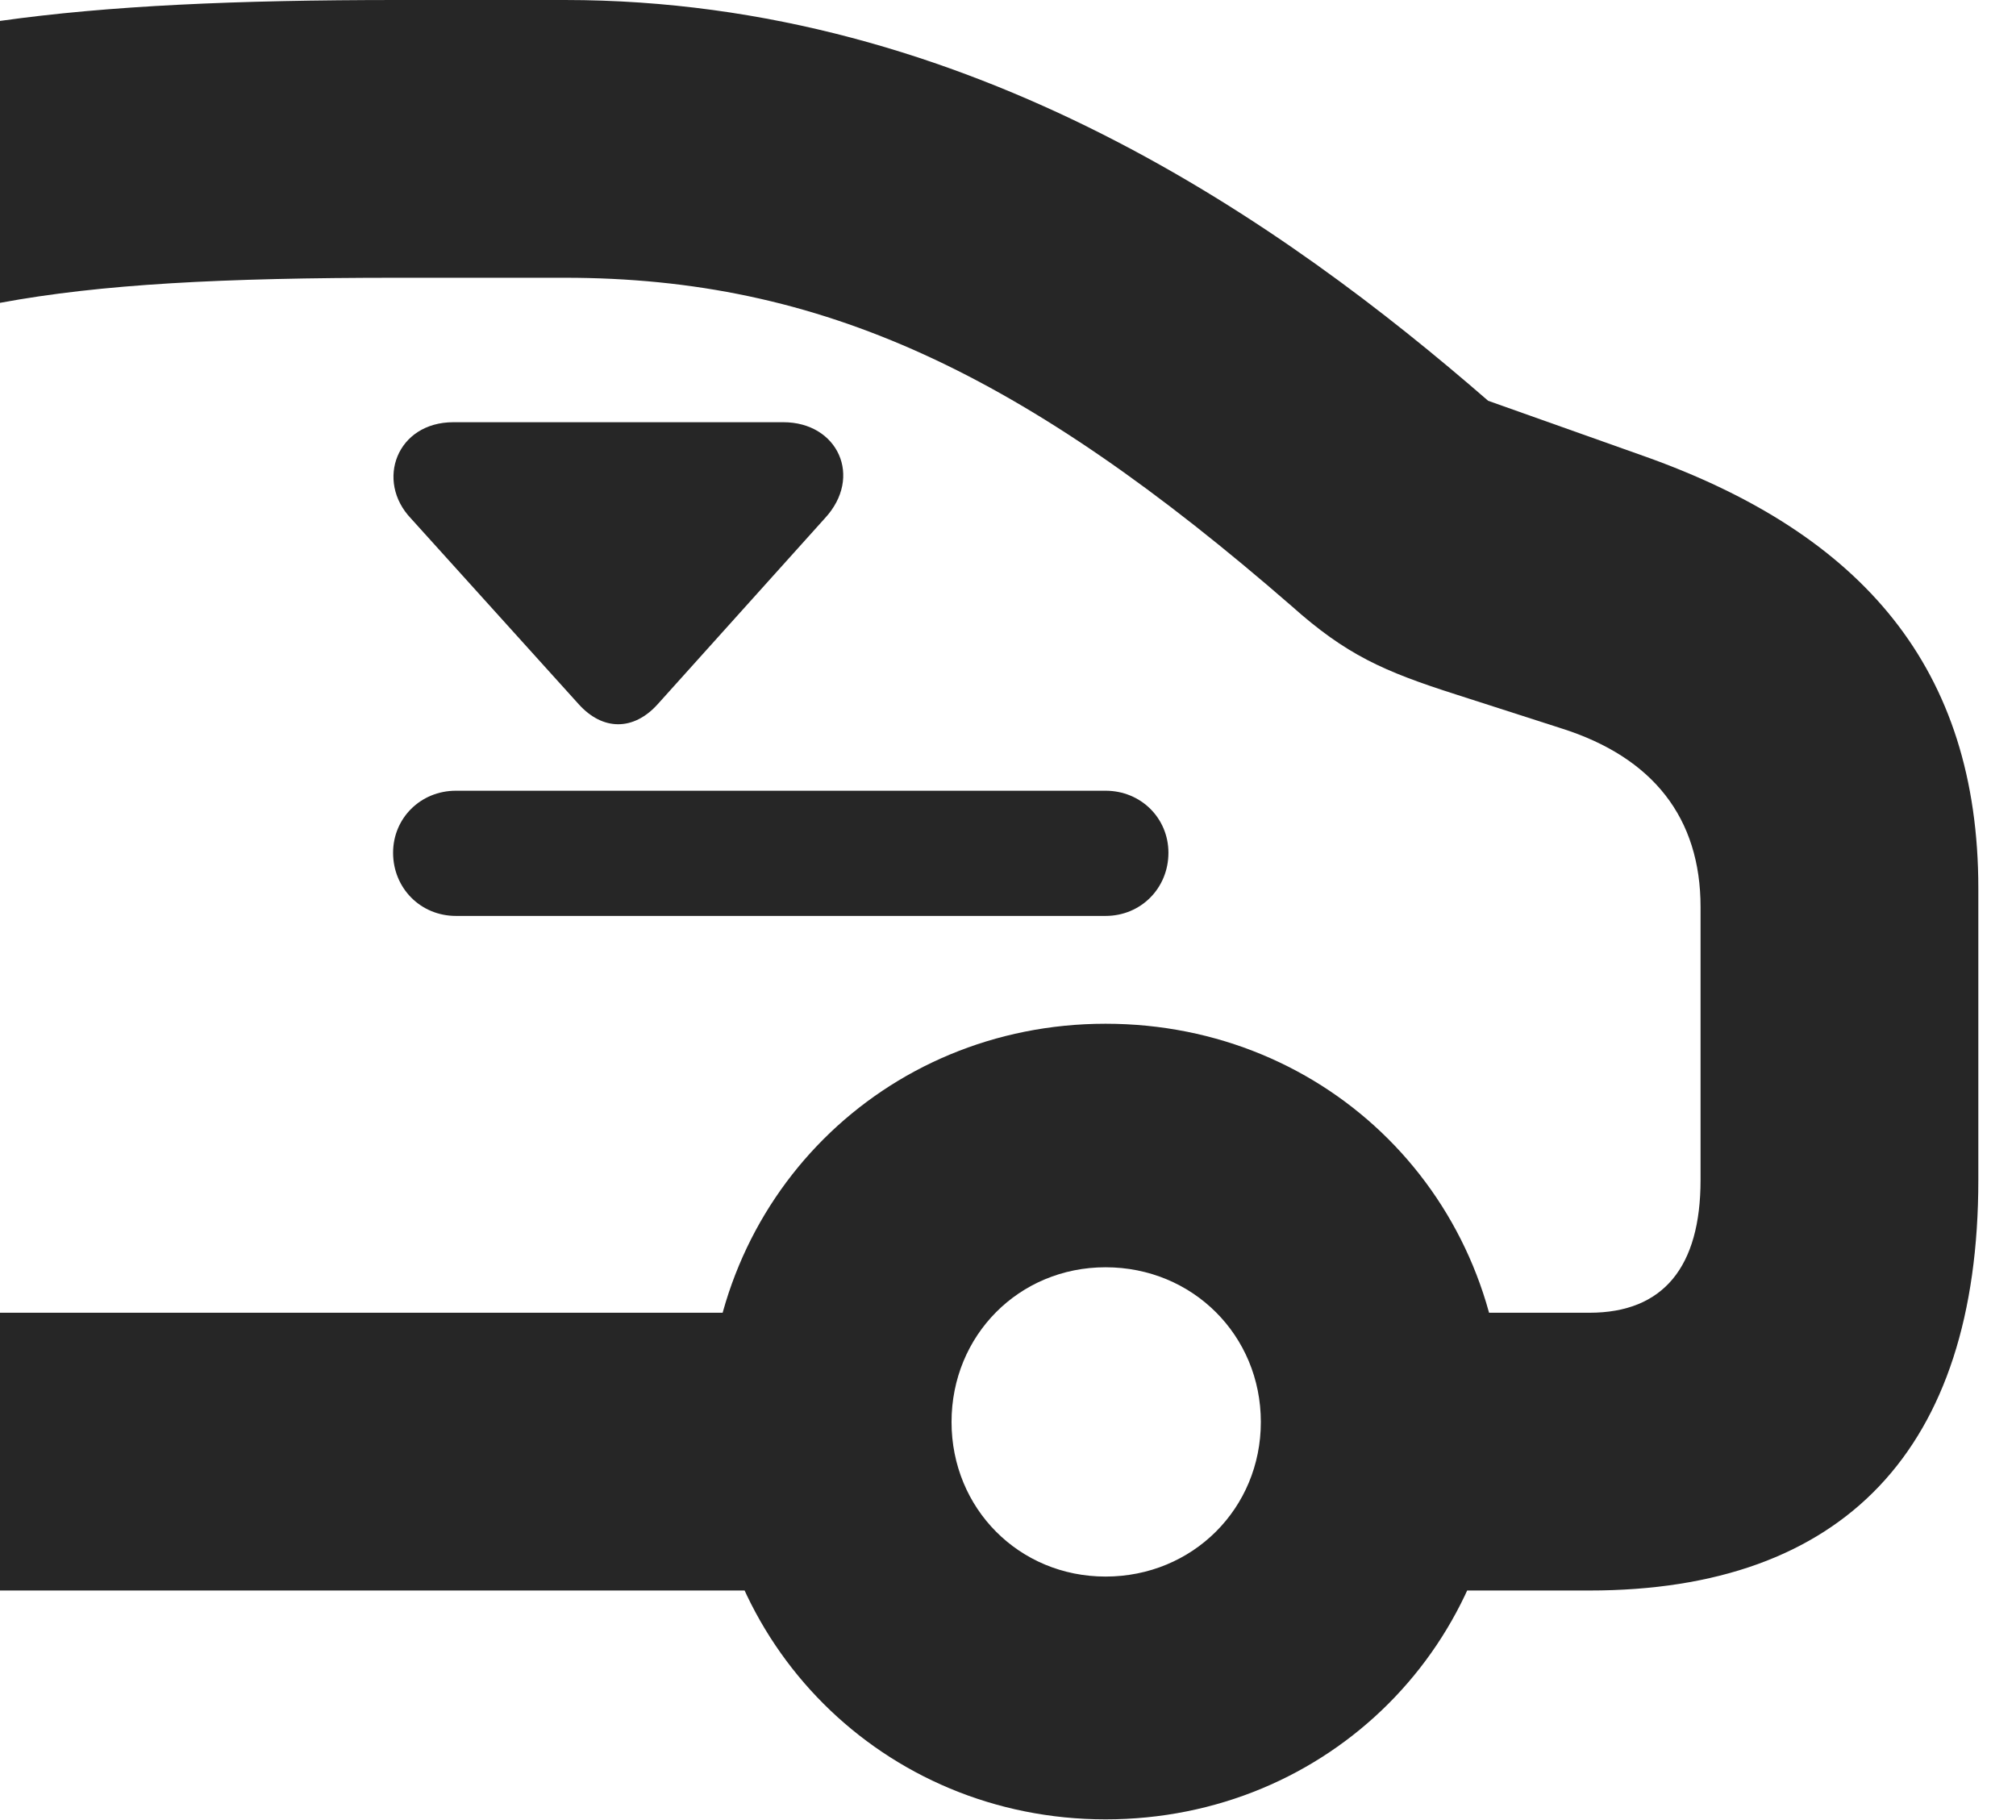 <?xml version="1.0" encoding="UTF-8"?>
<!--Generator: Apple Native CoreSVG 326-->
<!DOCTYPE svg PUBLIC "-//W3C//DTD SVG 1.1//EN" "http://www.w3.org/Graphics/SVG/1.1/DTD/svg11.dtd">
<svg version="1.1" xmlns="http://www.w3.org/2000/svg" xmlns:xlink="http://www.w3.org/1999/xlink"
       viewBox="0 0 19.371 17.486">
       <g>
              <rect height="17.486" opacity="0" width="19.371" x="0" y="0" />
              <path d="M0 0.201L0 2.91C0.968 2.73 2.14 2.669 3.816 2.669L5.427 2.669C7.896 2.669 9.838 3.586 12.41 5.823C12.934 6.291 13.292 6.45 13.99 6.673L15 6.998C15.885 7.277 16.34 7.861 16.34 8.715L16.34 11.338C16.34 12.174 15.983 12.614 15.272 12.614L13.401 12.614L13.401 15.283L15.272 15.283C17.716 15.283 19.009 13.924 19.009 11.338L19.009 8.536C19.009 6.428 17.901 5.131 15.8 4.384L14.299 3.851C12.349 2.157 9.328 0 5.427 0L3.816 0C2.271 0 1.045 0.054 0 0.201ZM0 12.614L0 15.283L7.858 15.283L7.858 12.614ZM10.623 17.482C12.768 17.482 14.448 15.794 14.448 13.664C14.448 11.517 12.768 9.837 10.623 9.837C8.491 9.837 6.803 11.517 6.803 13.664C6.803 15.794 8.491 17.482 10.623 17.482ZM10.623 15.149C9.791 15.149 9.143 14.494 9.143 13.664C9.143 12.832 9.791 12.177 10.623 12.177C11.46 12.177 12.115 12.832 12.115 13.664C12.115 14.494 11.46 15.149 10.623 15.149Z"
                     fill="currentColor" fill-opacity="0.85" />
              <path d="M5.559 6.765C5.791 7.024 6.089 7.024 6.321 6.765L7.925 4.981C8.295 4.583 8.05 4.057 7.527 4.057L4.356 4.057C3.813 4.057 3.605 4.62 3.948 4.981ZM4.381 8.801L10.623 8.801C10.963 8.801 11.227 8.534 11.227 8.194C11.227 7.862 10.963 7.598 10.623 7.598L4.381 7.598C4.041 7.598 3.777 7.862 3.777 8.194C3.777 8.534 4.041 8.801 4.381 8.801Z"
                     fill="currentColor" fill-opacity="0.85" />
       </g>
</svg>